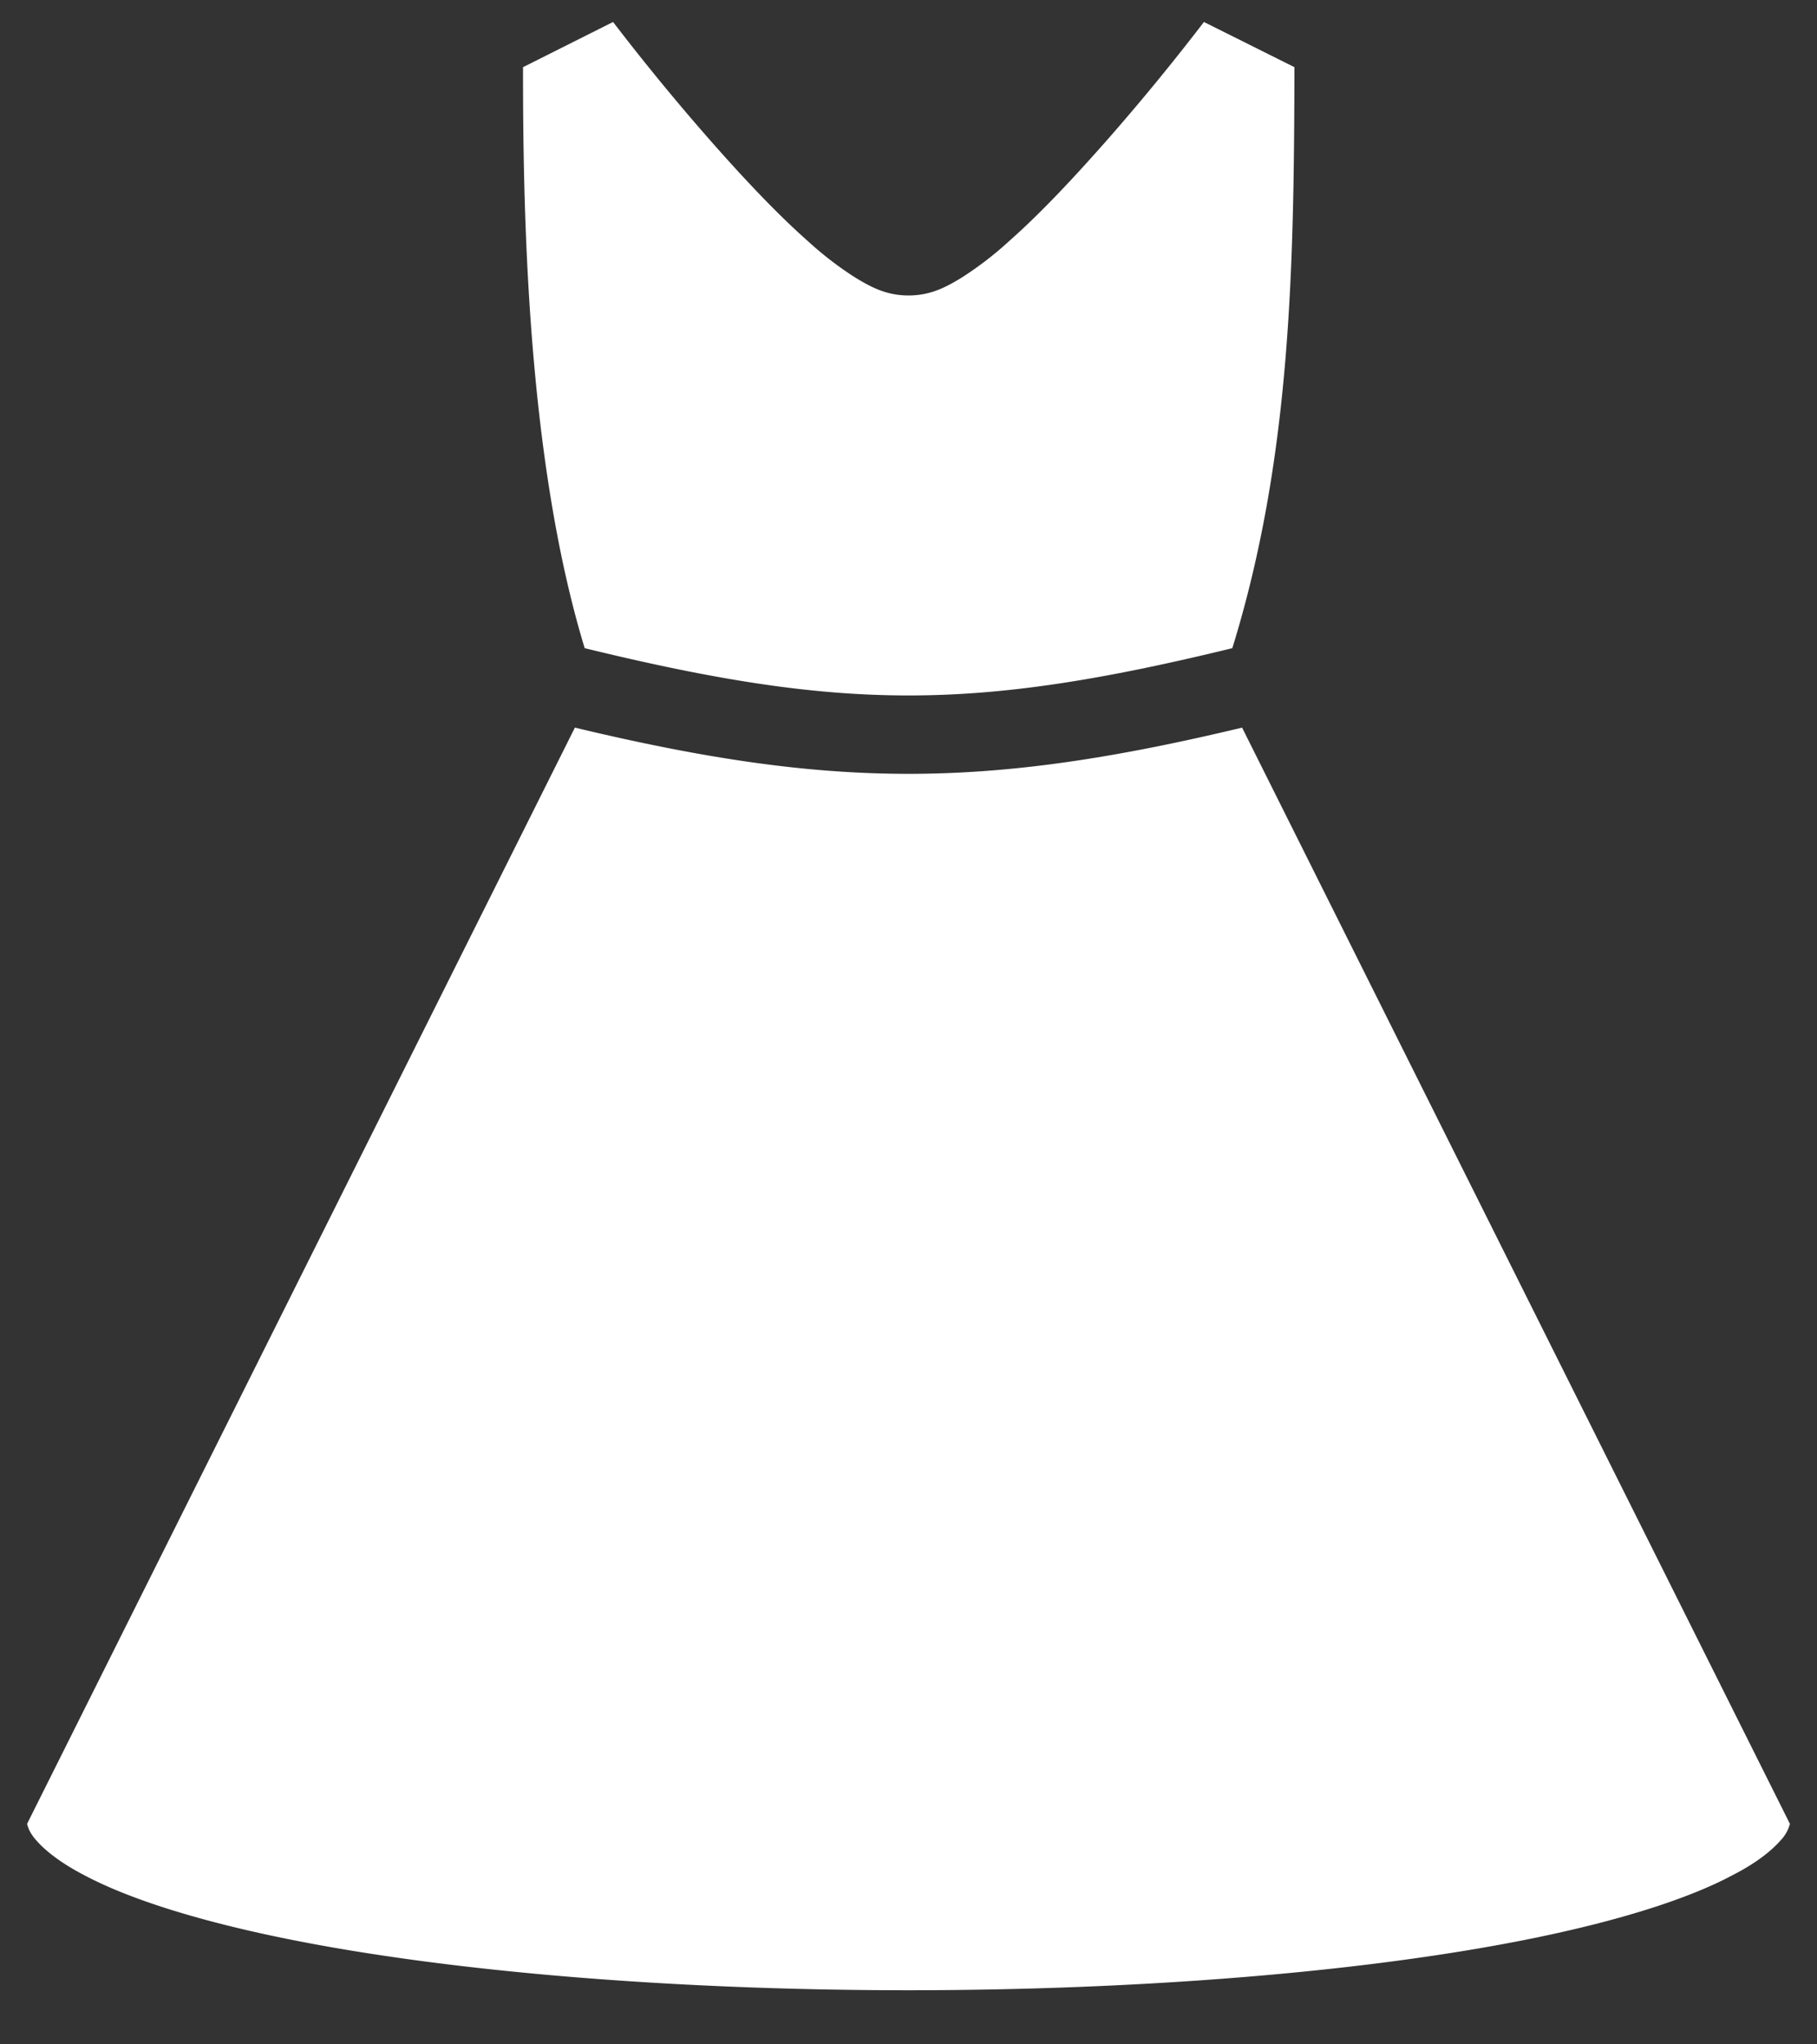 <svg xmlns="http://www.w3.org/2000/svg" width="32" height="36" fill="none">
	<rect width="100%" height="100%" fill="#333333" stroke="none"/>
	<path fill="#fff"
		d="m10.797.387-1.586.796c0 2.502.062 6.864 1.086 10.231 4.555 1.11 6.851 1.11 11.406 0 1.04-3.36 1.086-6.76 1.094-10.231L21.203.387A40.56 40.56 0 0 1 19.5 2.463c-.563.638-1.156 1.278-1.727 1.782a6.047 6.047 0 0 1-.828.638c-.28.172-.554.32-.945.32-.39 0-.664-.148-.945-.32a6.047 6.047 0 0 1-.828-.638c-.57-.504-1.165-1.144-1.727-1.782A40.56 40.56 0 0 1 10.797.387Zm-.672 12.425L.477 32.117c.021.086.062.18.168.297.157.18.436.398.83.602.787.422 2.009.804 3.494 1.109 2.968.61 7.008.922 11.031.922 4.023 0 8.063-.313 11.031-.922 1.485-.305 2.711-.688 3.492-1.11.399-.203.672-.421.829-.6a.664.664 0 0 0 .171-.298l-9.648-19.304c-4.531 1.085-7.219 1.085-11.75 0Z" />
</svg>